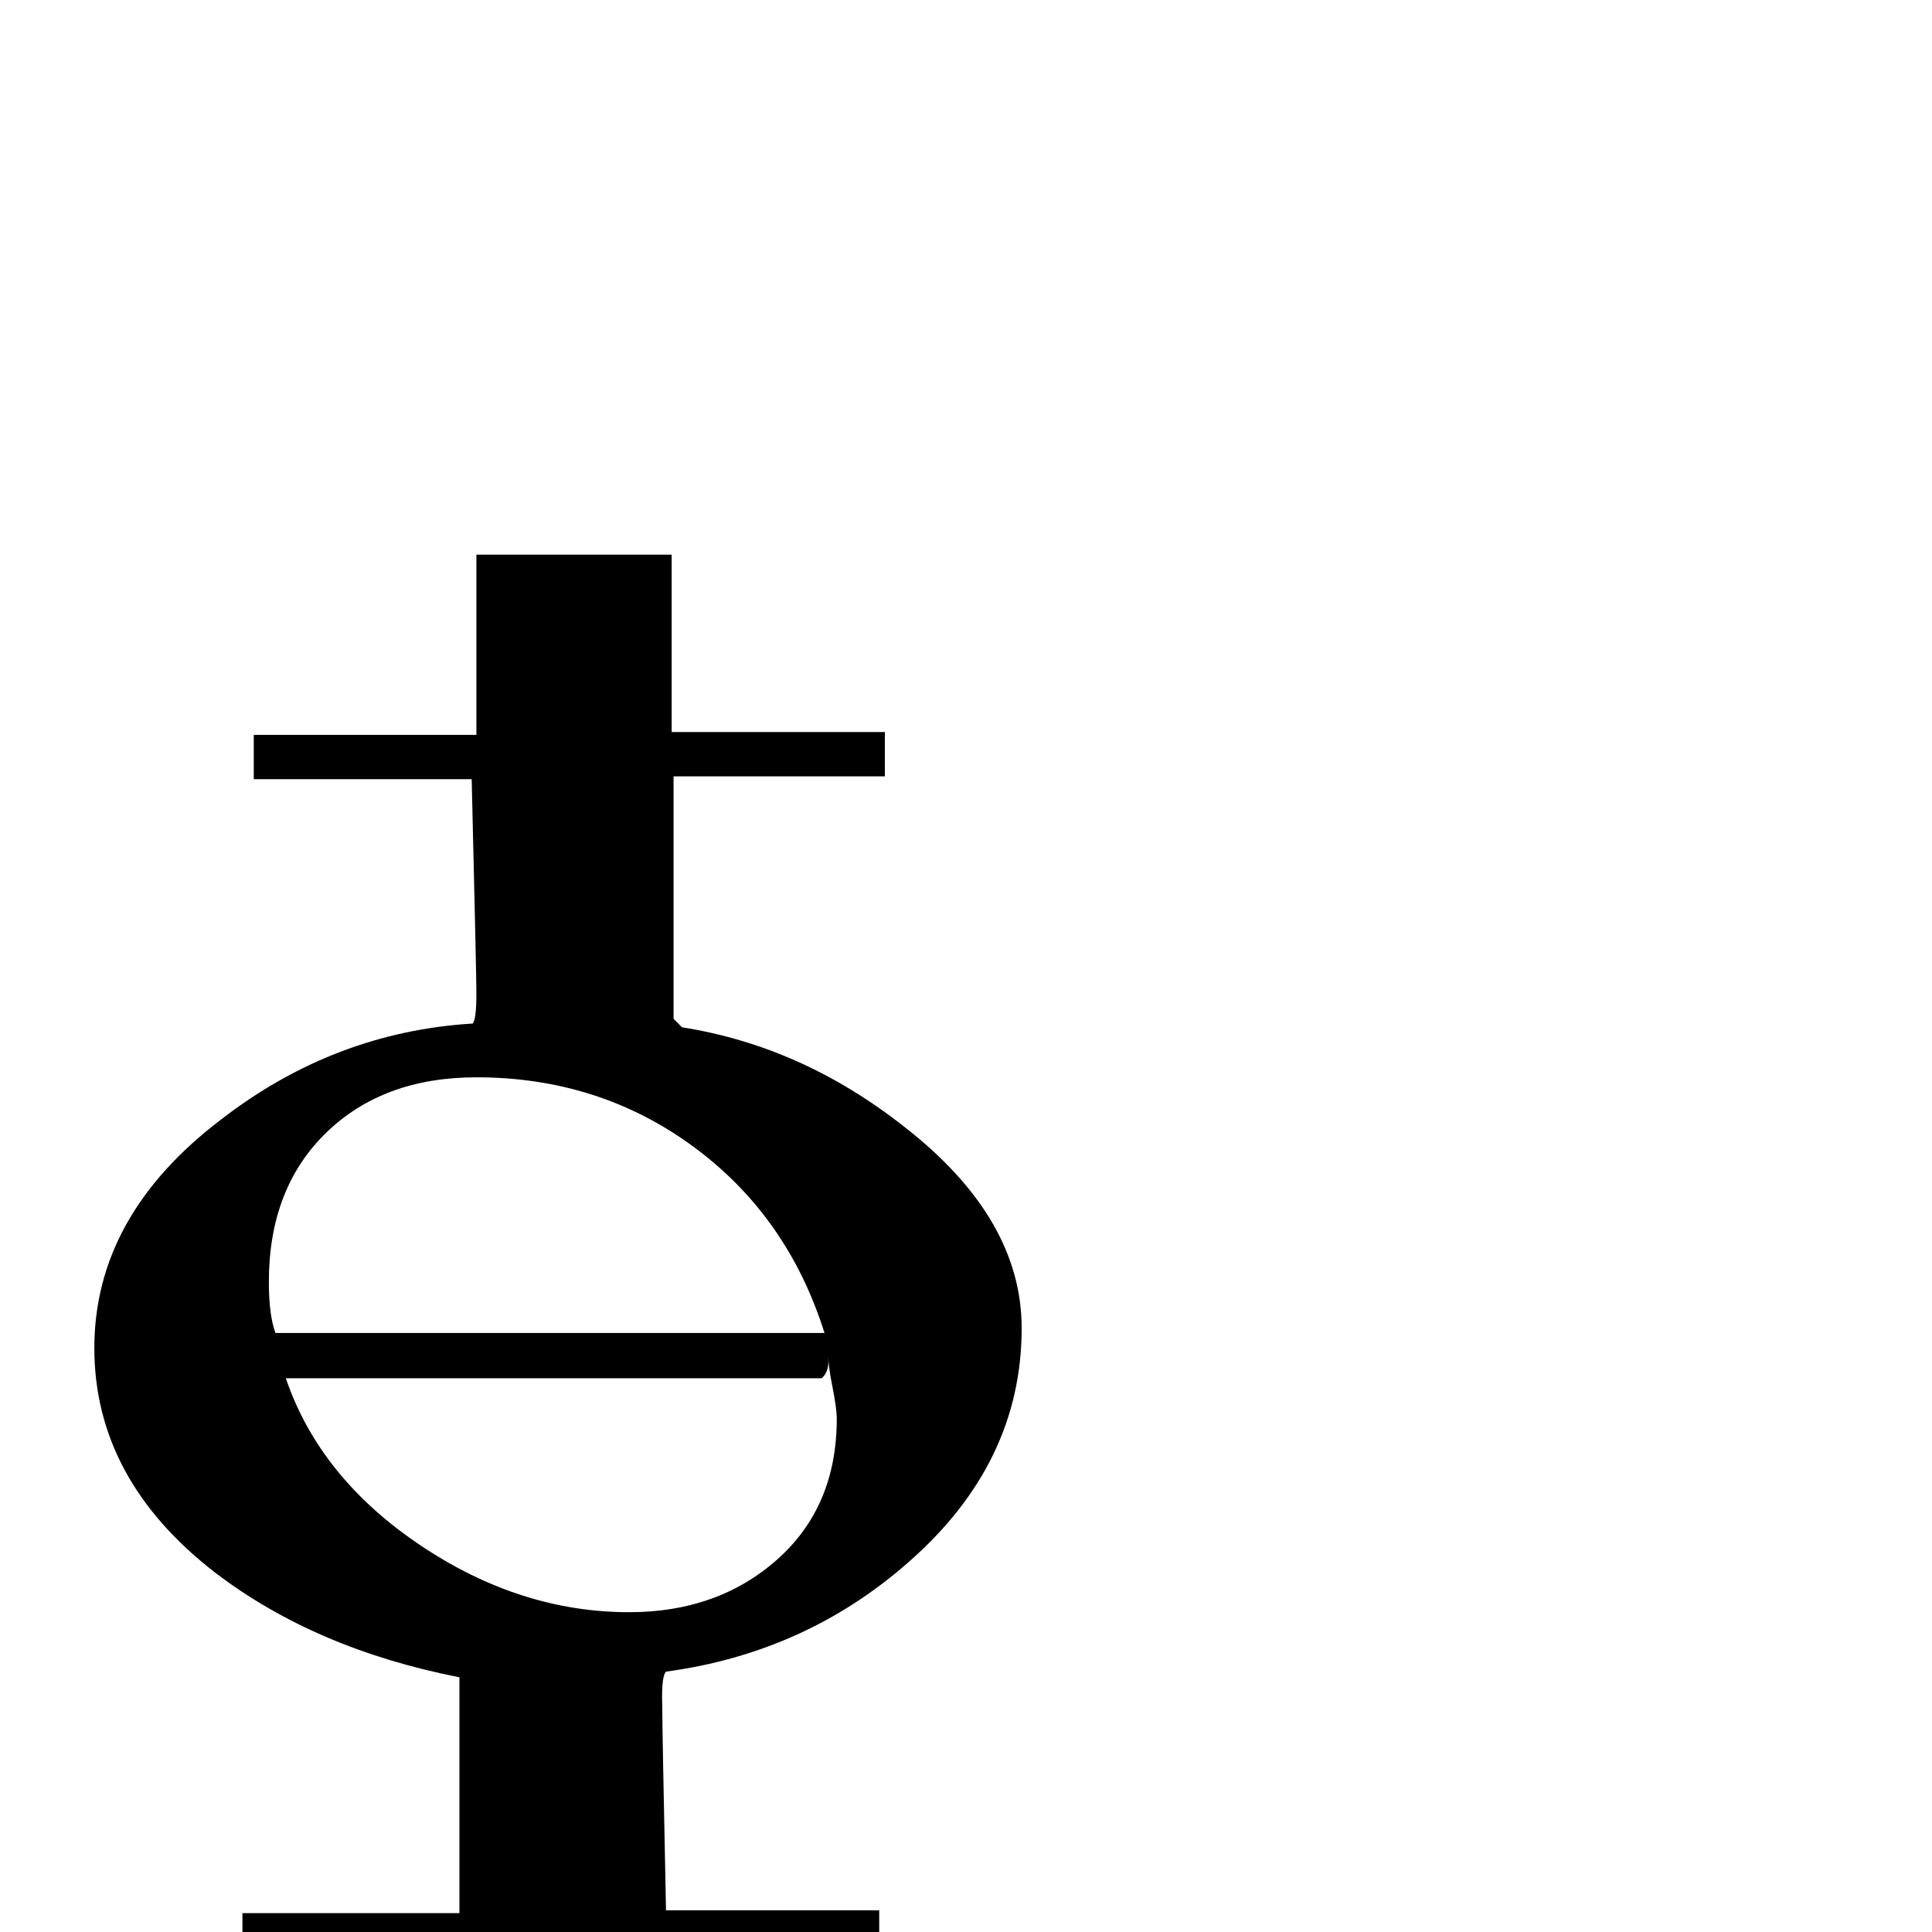 <?xml version="1.0" standalone="no"?>
<!DOCTYPE svg PUBLIC "-//W3C//DTD SVG 1.1//EN" "http://www.w3.org/Graphics/SVG/1.1/DTD/svg11.dtd" >
<svg viewBox="0 -442 2048 2048">
  <g transform="matrix(1 0 0 -1 0 1606)">
   <path fill="currentColor"
d="M1083 640q0 -143 -120 -248q-109 -96 -257 -116q-5 -5 -4 -36q0 -24 4 -217h226v-48h-228v-191h-216v188h-231v48h230v250q-153 30 -259 111q-128 99 -128 238q0 140 134 242q120 93 267 102q4 4 4 32q0 20 -5 227h-231v47h236v191h207v-188h226v-47h-224v-257l9 -9
q127 -20 235 -105q125 -97 125 -214zM874 635q-39 124 -139 197.5t-230 73.5q-99 0 -159.5 -59t-60.5 -158q0 -35 7 -54h582zM887 544q0 11 -4.5 33.5t-4.5 33.5v-4q1 -13 -7 -20h-568q36 -106 144 -178q105 -70 220 -70q94 0 157 56t63 149z" />
  </g>

</svg>
